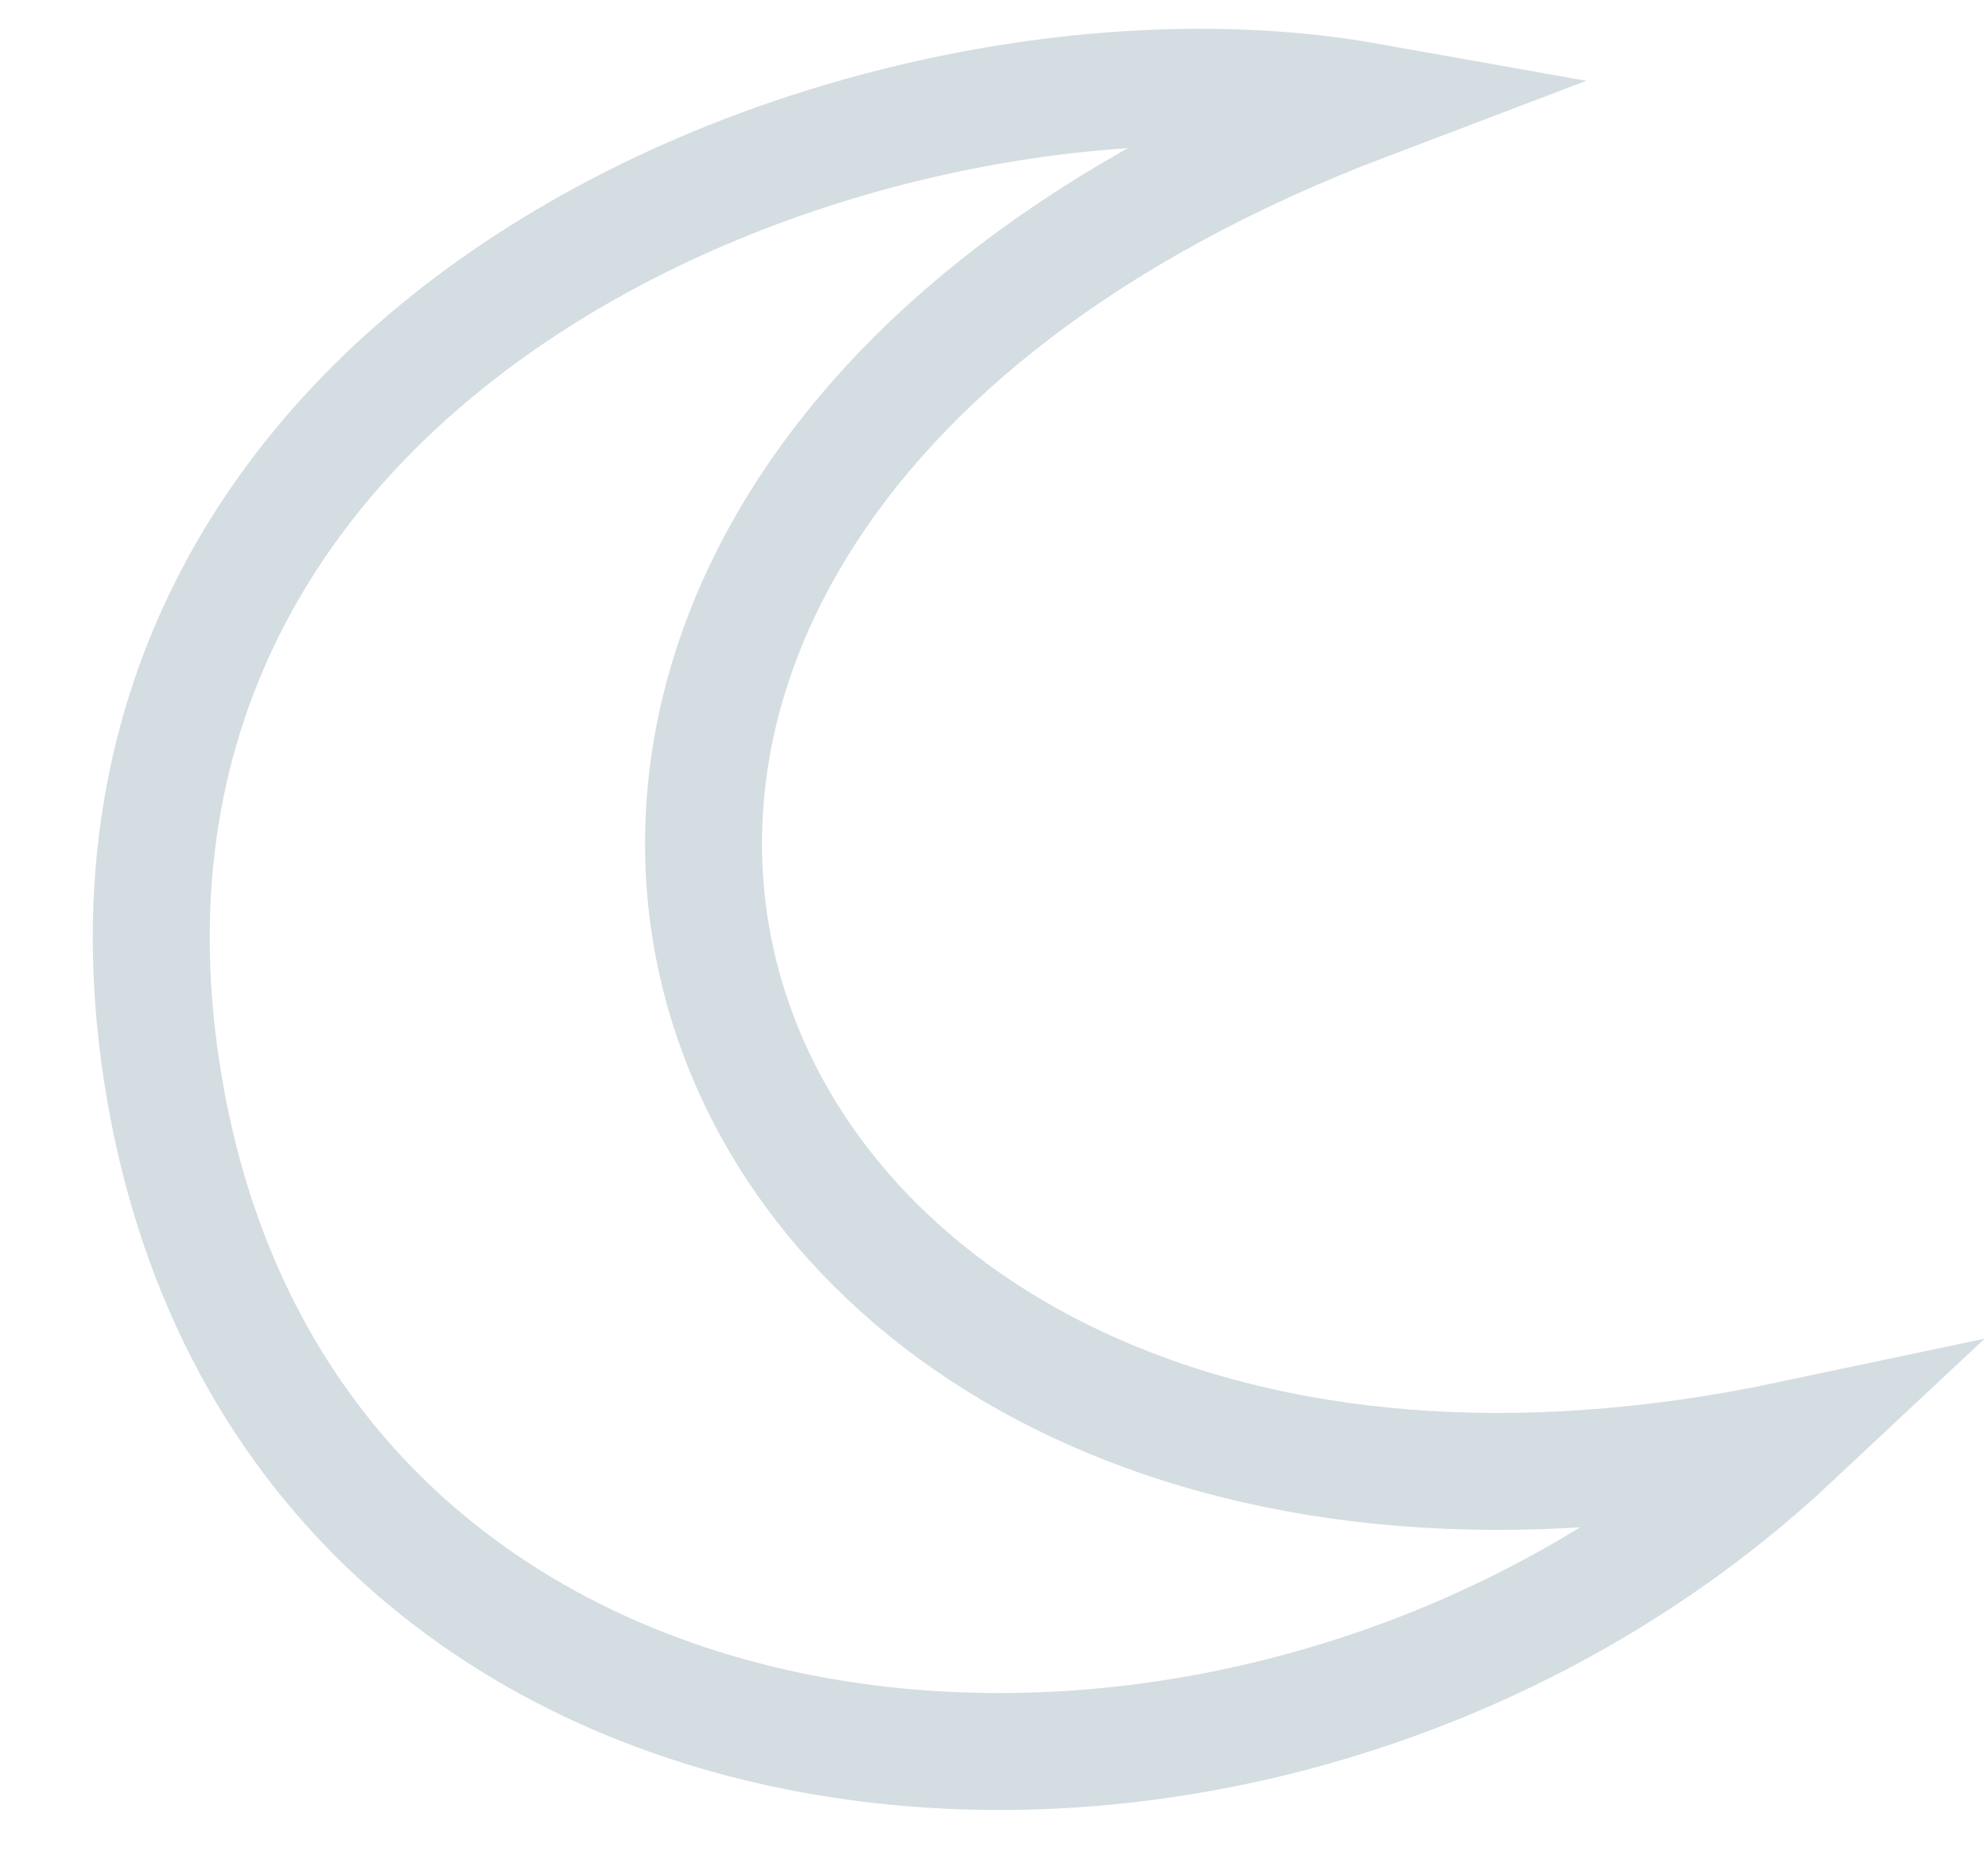 <svg width="17" height="16" viewBox="0 0 17 16" fill="none" xmlns="http://www.w3.org/2000/svg">
<path d="M1.381 9.152C0.425 2.843 7.515 0.122 11.695 0.866C2.015 4.541 5.697 14.344 15.322 12.308C10.754 16.588 2.397 15.856 1.381 9.152Z" stroke="#D4DDE1"/>
</svg>
